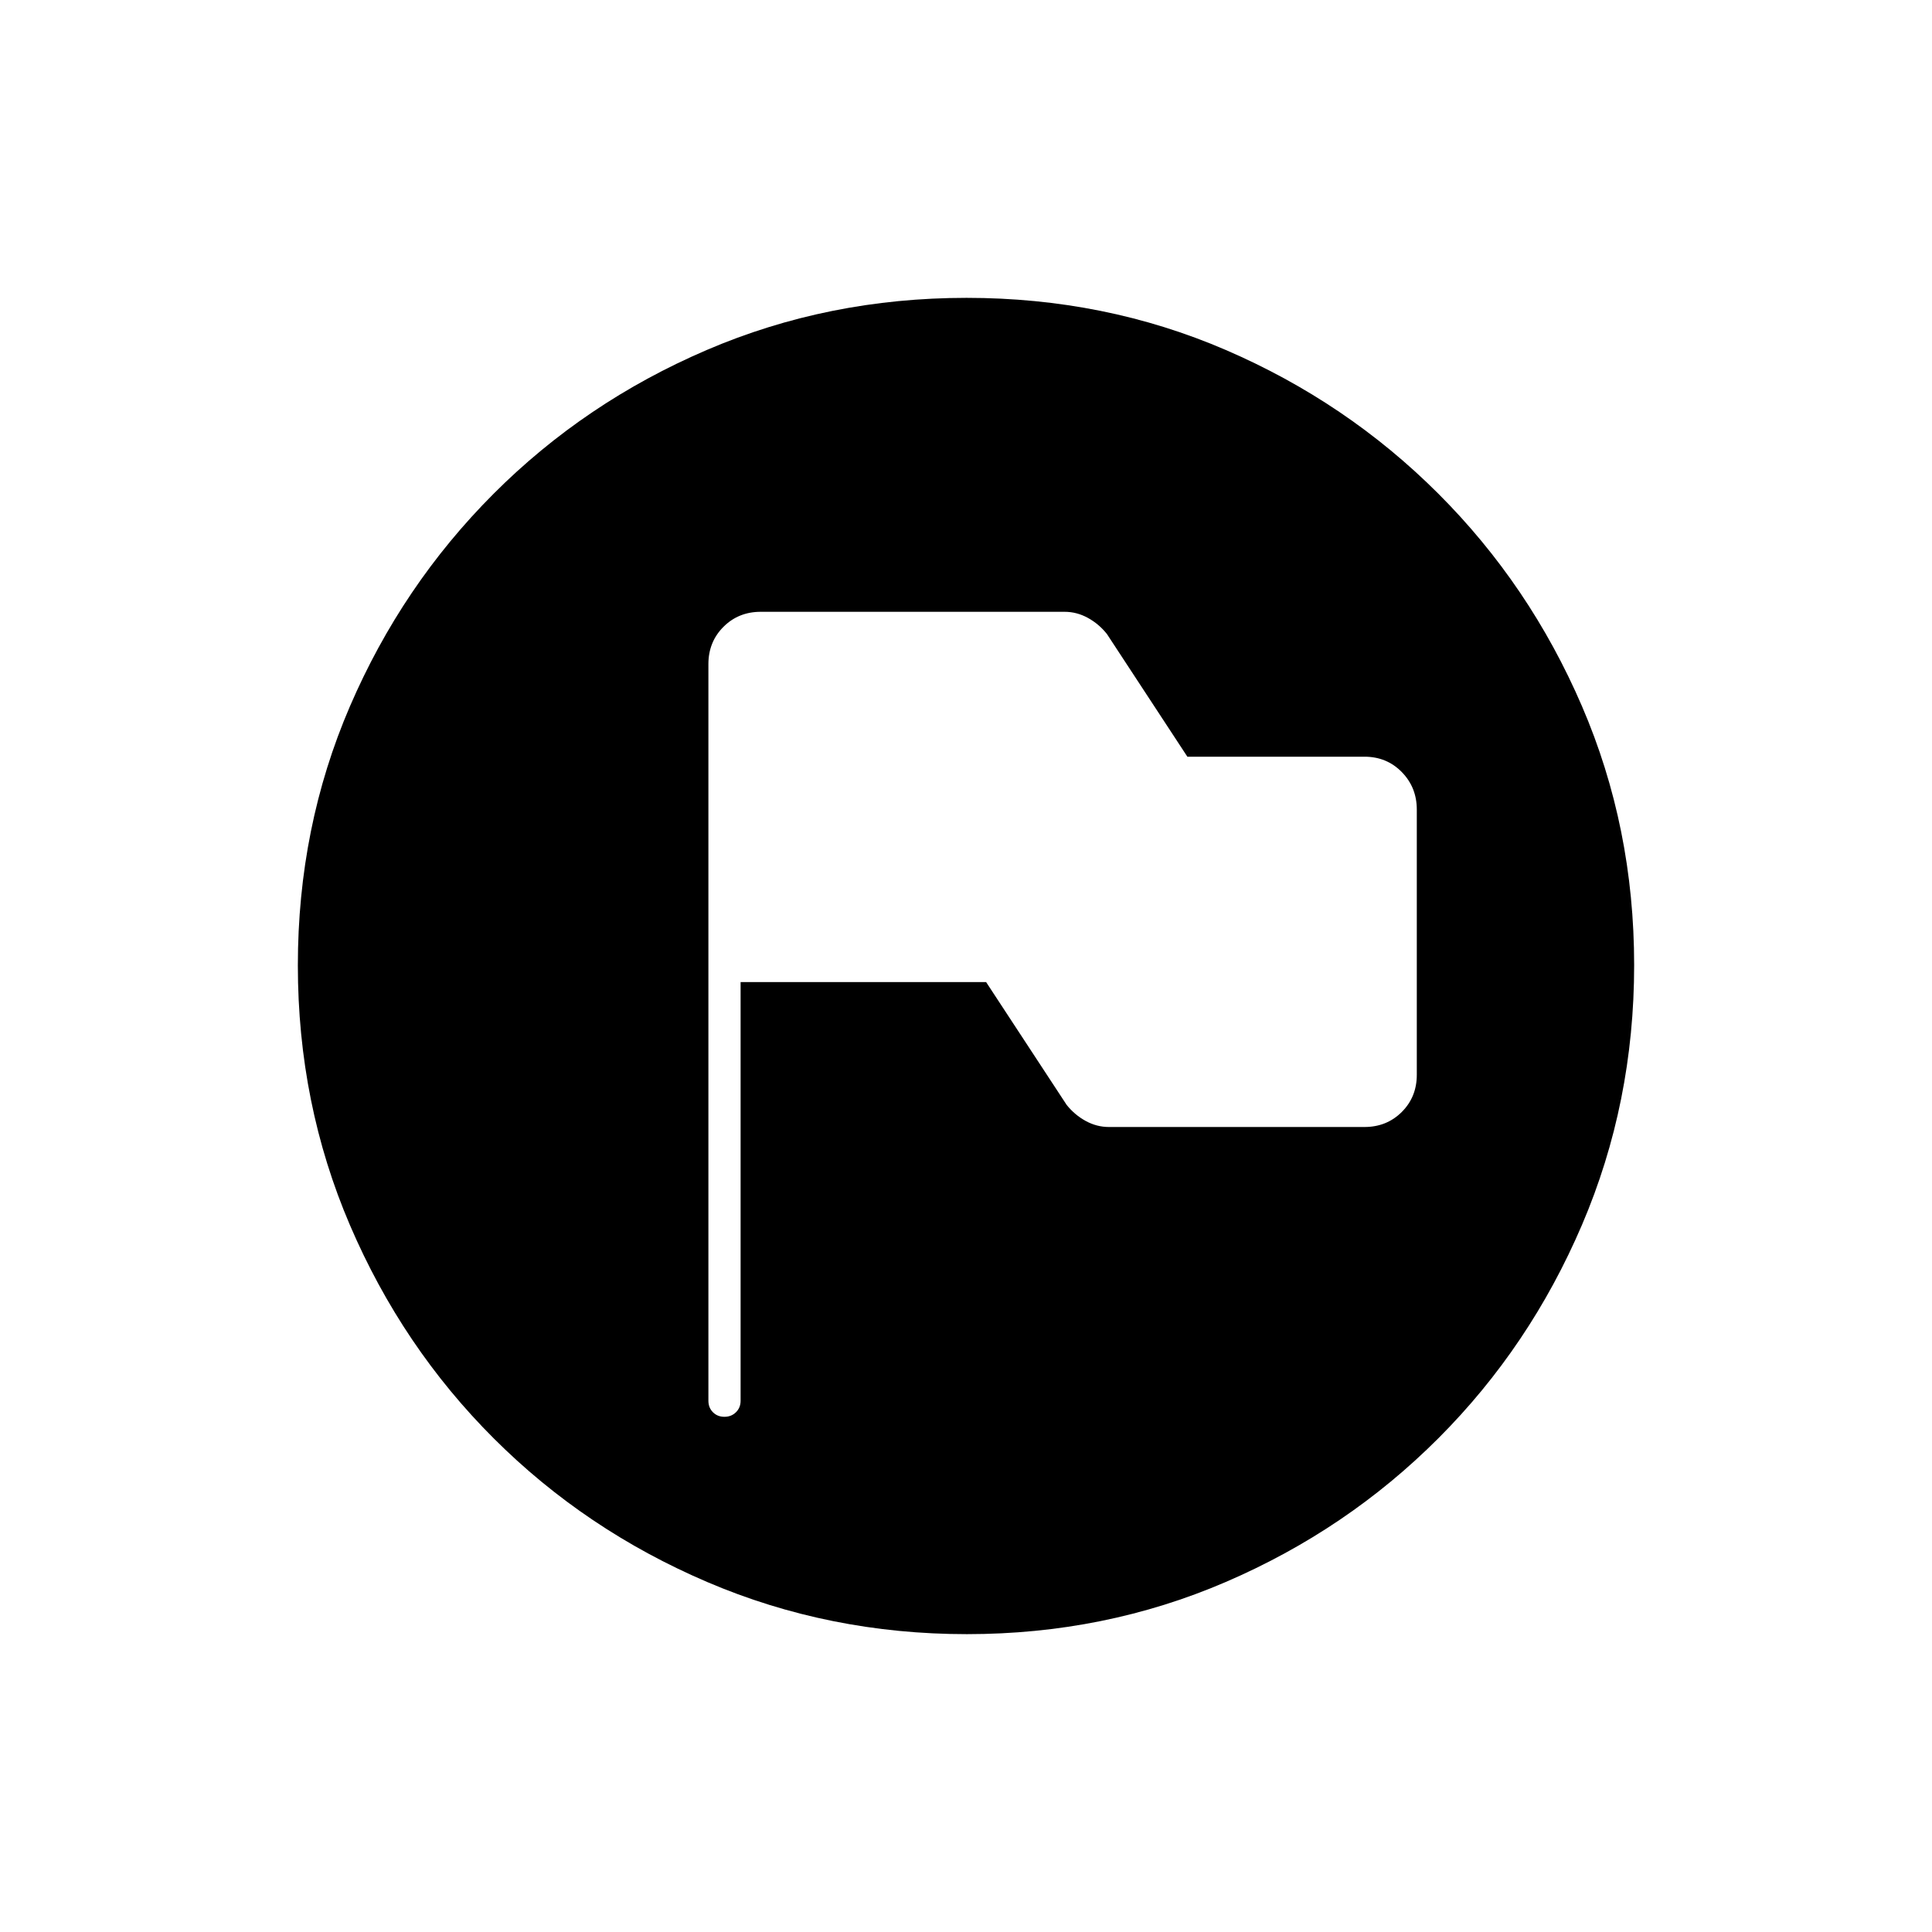<svg xmlns="http://www.w3.org/2000/svg" height="20" viewBox="0 -960 960 960" width="20"><path d="M368-472h122l40 61q4 5 9.48 8 5.49 3 11.52 3h127q11.05 0 18.53-7.46 7.47-7.46 7.47-18.48v-131.78q0-11.03-7.47-18.66Q689.05-584 678-584h-88l-40-61q-4-5-9.48-8-5.49-3-11.52-3H378q-11.05 0-18.52 7.47Q352-641.05 352-630v366q0 3.47 2.25 5.73 2.26 2.27 5.7 2.27 3.45 0 5.75-2.27 2.3-2.26 2.3-5.73v-208Zm160-56Zm-47.55 380q-68.45 0-129.01-25.89-60.56-25.89-106.07-71.35-45.52-45.46-71.44-105.89Q148-411.57 148-480.28q0-68.72 25.89-128.78t71.35-105.57q45.46-45.52 105.89-71.44Q411.57-812 480.28-812q68.72 0 128.78 25.89t105.57 71.35q45.52 45.46 71.44 105.66Q812-548.9 812-480.45t-25.89 129.01q-25.89 60.56-71.35 106.07-45.46 45.52-105.66 71.44Q548.9-148 480.45-148Z"/></svg>